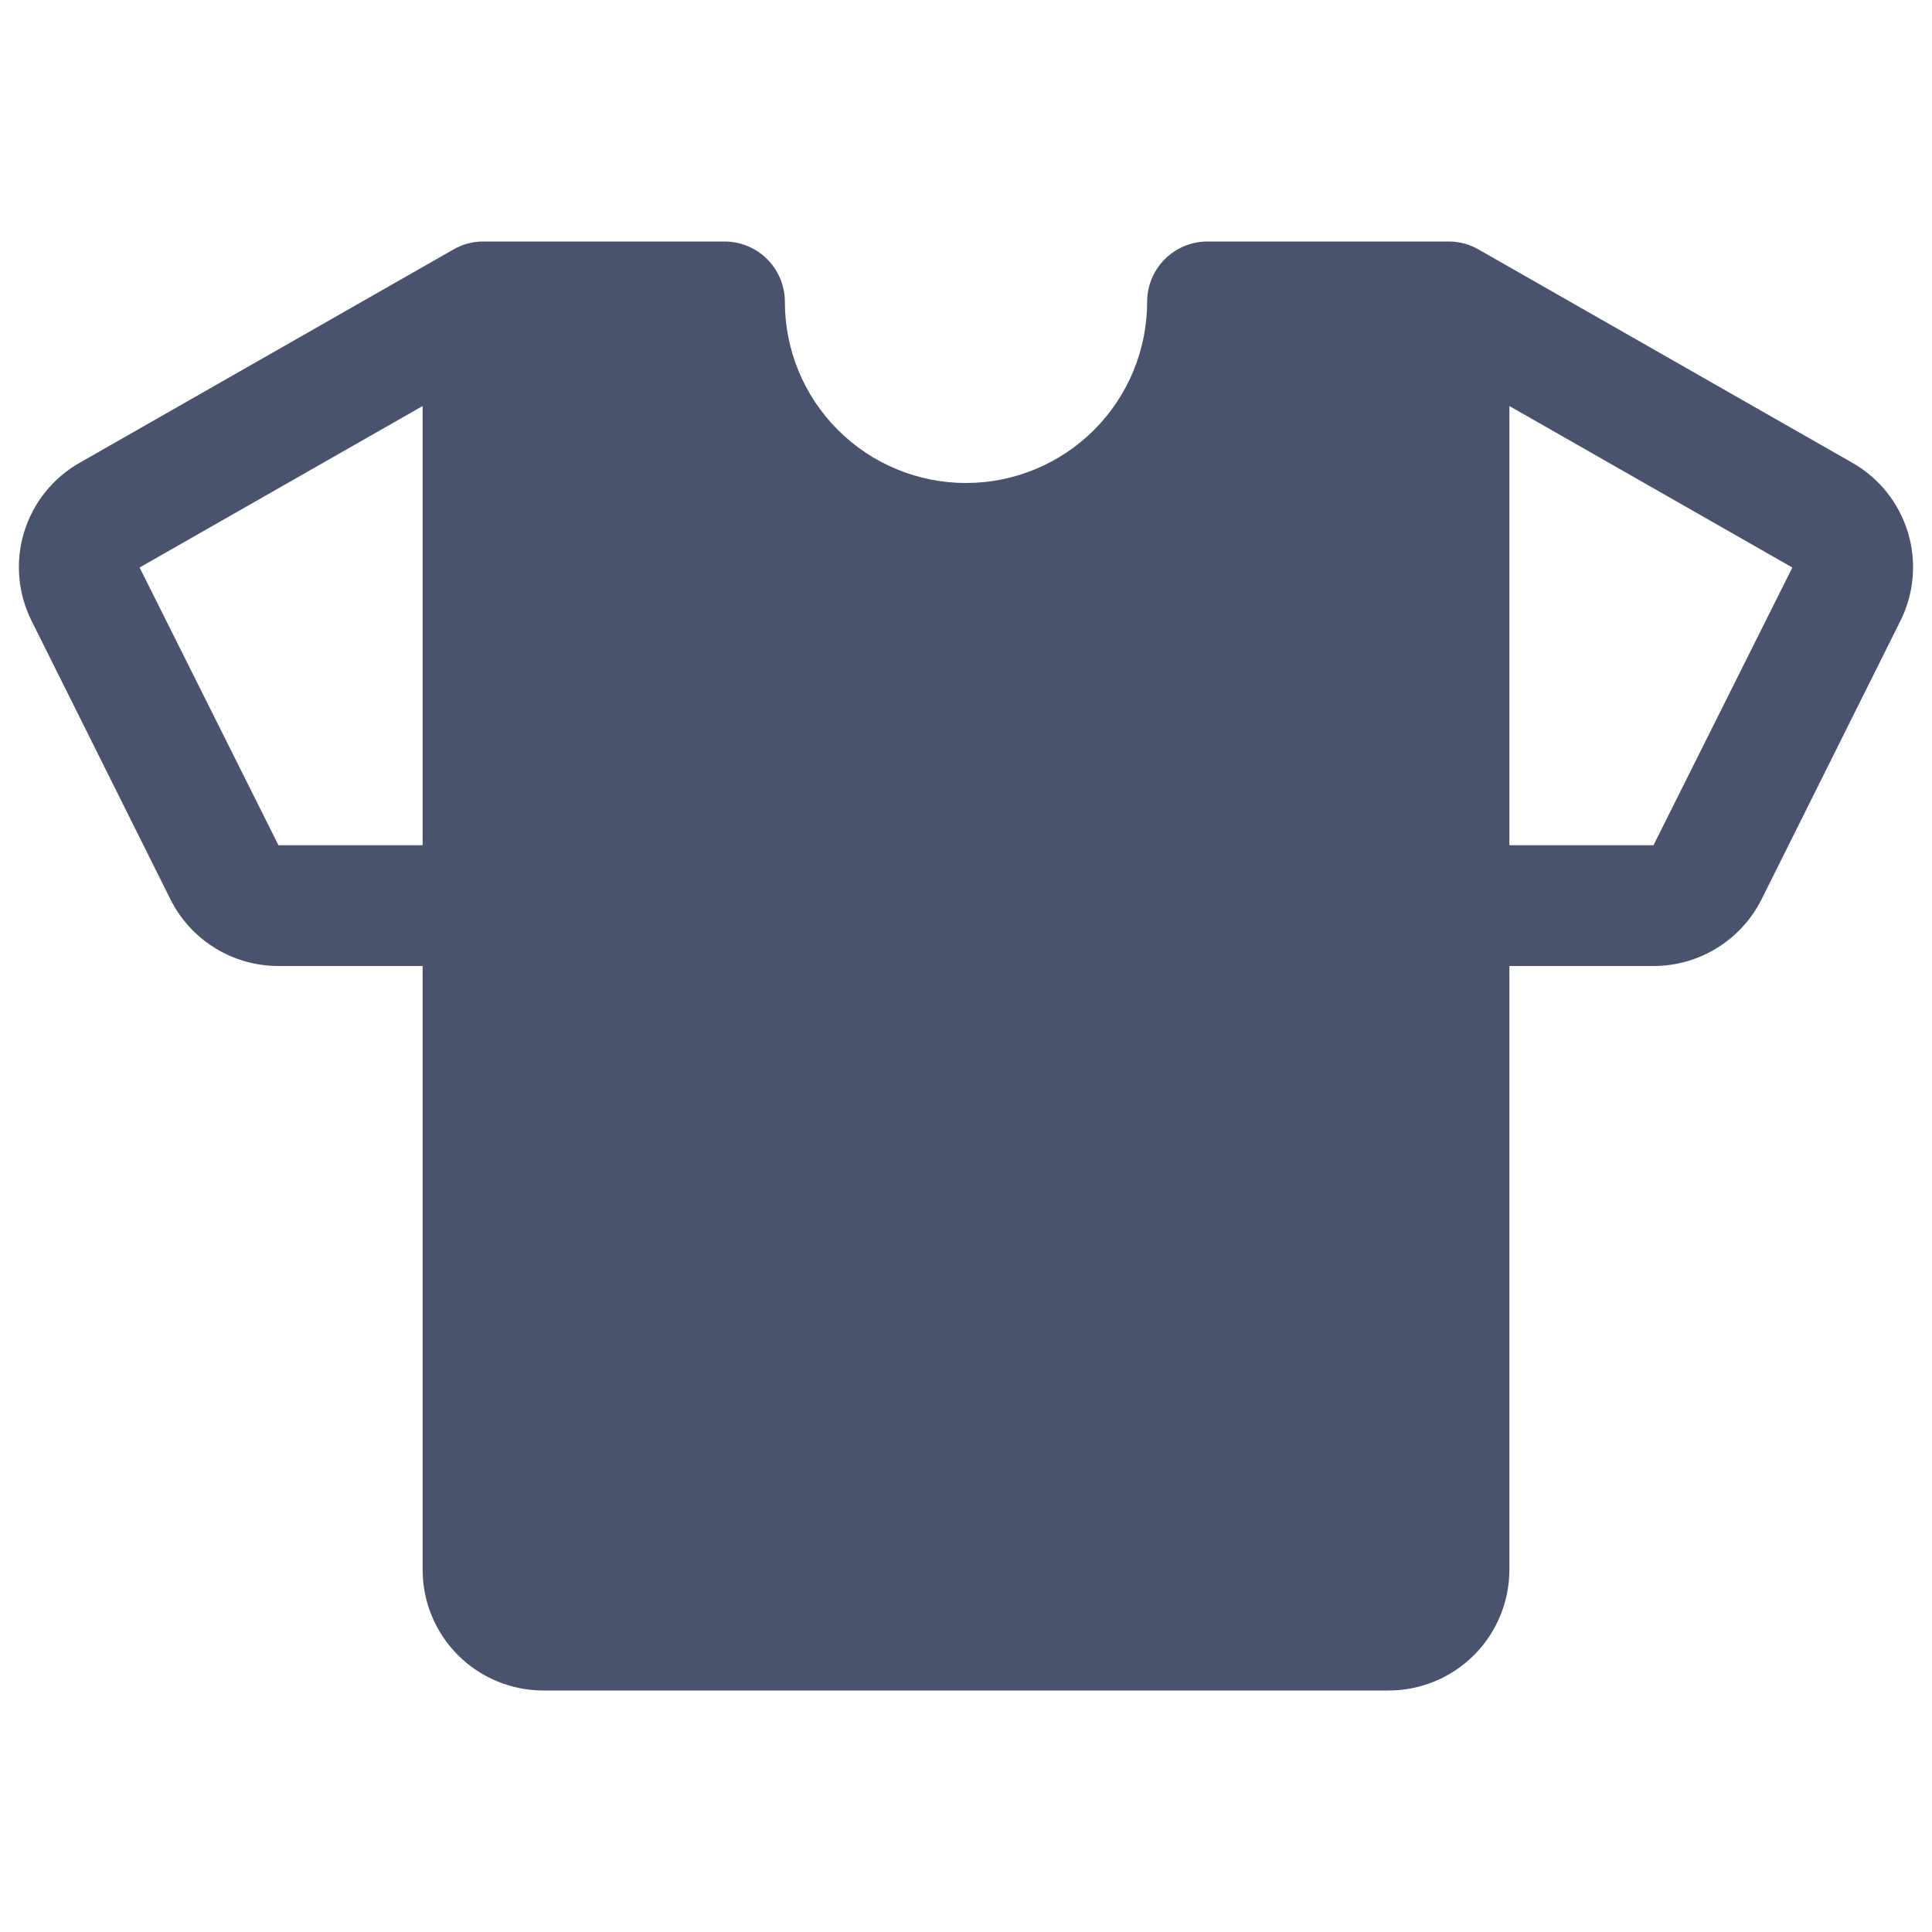 <svg width="32" height="32" viewBox="0 0 32 32" fill="none" xmlns="http://www.w3.org/2000/svg">
<path d="M30.675 7.662L24.5 4.138C24.348 4.048 24.175 4.001 24 4H20C19.734 4 19.48 4.105 19.293 4.293C19.105 4.48 19 4.735 19 5C19 5.796 18.683 6.559 18.121 7.121C17.558 7.684 16.795 8 16 8C15.204 8 14.441 7.684 13.878 7.121C13.316 6.559 13 5.796 13 5C13 4.735 12.894 4.48 12.707 4.293C12.519 4.105 12.265 4 12 4H8C7.824 4.001 7.651 4.048 7.5 4.138L1.325 7.662C0.879 7.913 0.548 8.326 0.399 8.815C0.25 9.304 0.295 9.831 0.525 10.287L2.825 14.9C2.991 15.231 3.247 15.509 3.562 15.703C3.878 15.898 4.241 16 4.612 16H7V26C7 26.53 7.21 27.039 7.585 27.414C7.96 27.789 8.469 28 9 28H23C23.53 28 24.039 27.789 24.414 27.414C24.789 27.039 25 26.53 25 26V16H27.387C27.758 16 28.121 15.898 28.437 15.703C28.752 15.509 29.008 15.231 29.175 14.9L31.475 10.287C31.704 9.831 31.749 9.304 31.6 8.815C31.451 8.326 31.12 7.913 30.675 7.662V7.662ZM4.612 14L2.312 9.4L7 6.725V14H4.612ZM27.387 14H25V6.725L29.687 9.4L27.387 14Z" fill="#49536E"/>
</svg>
